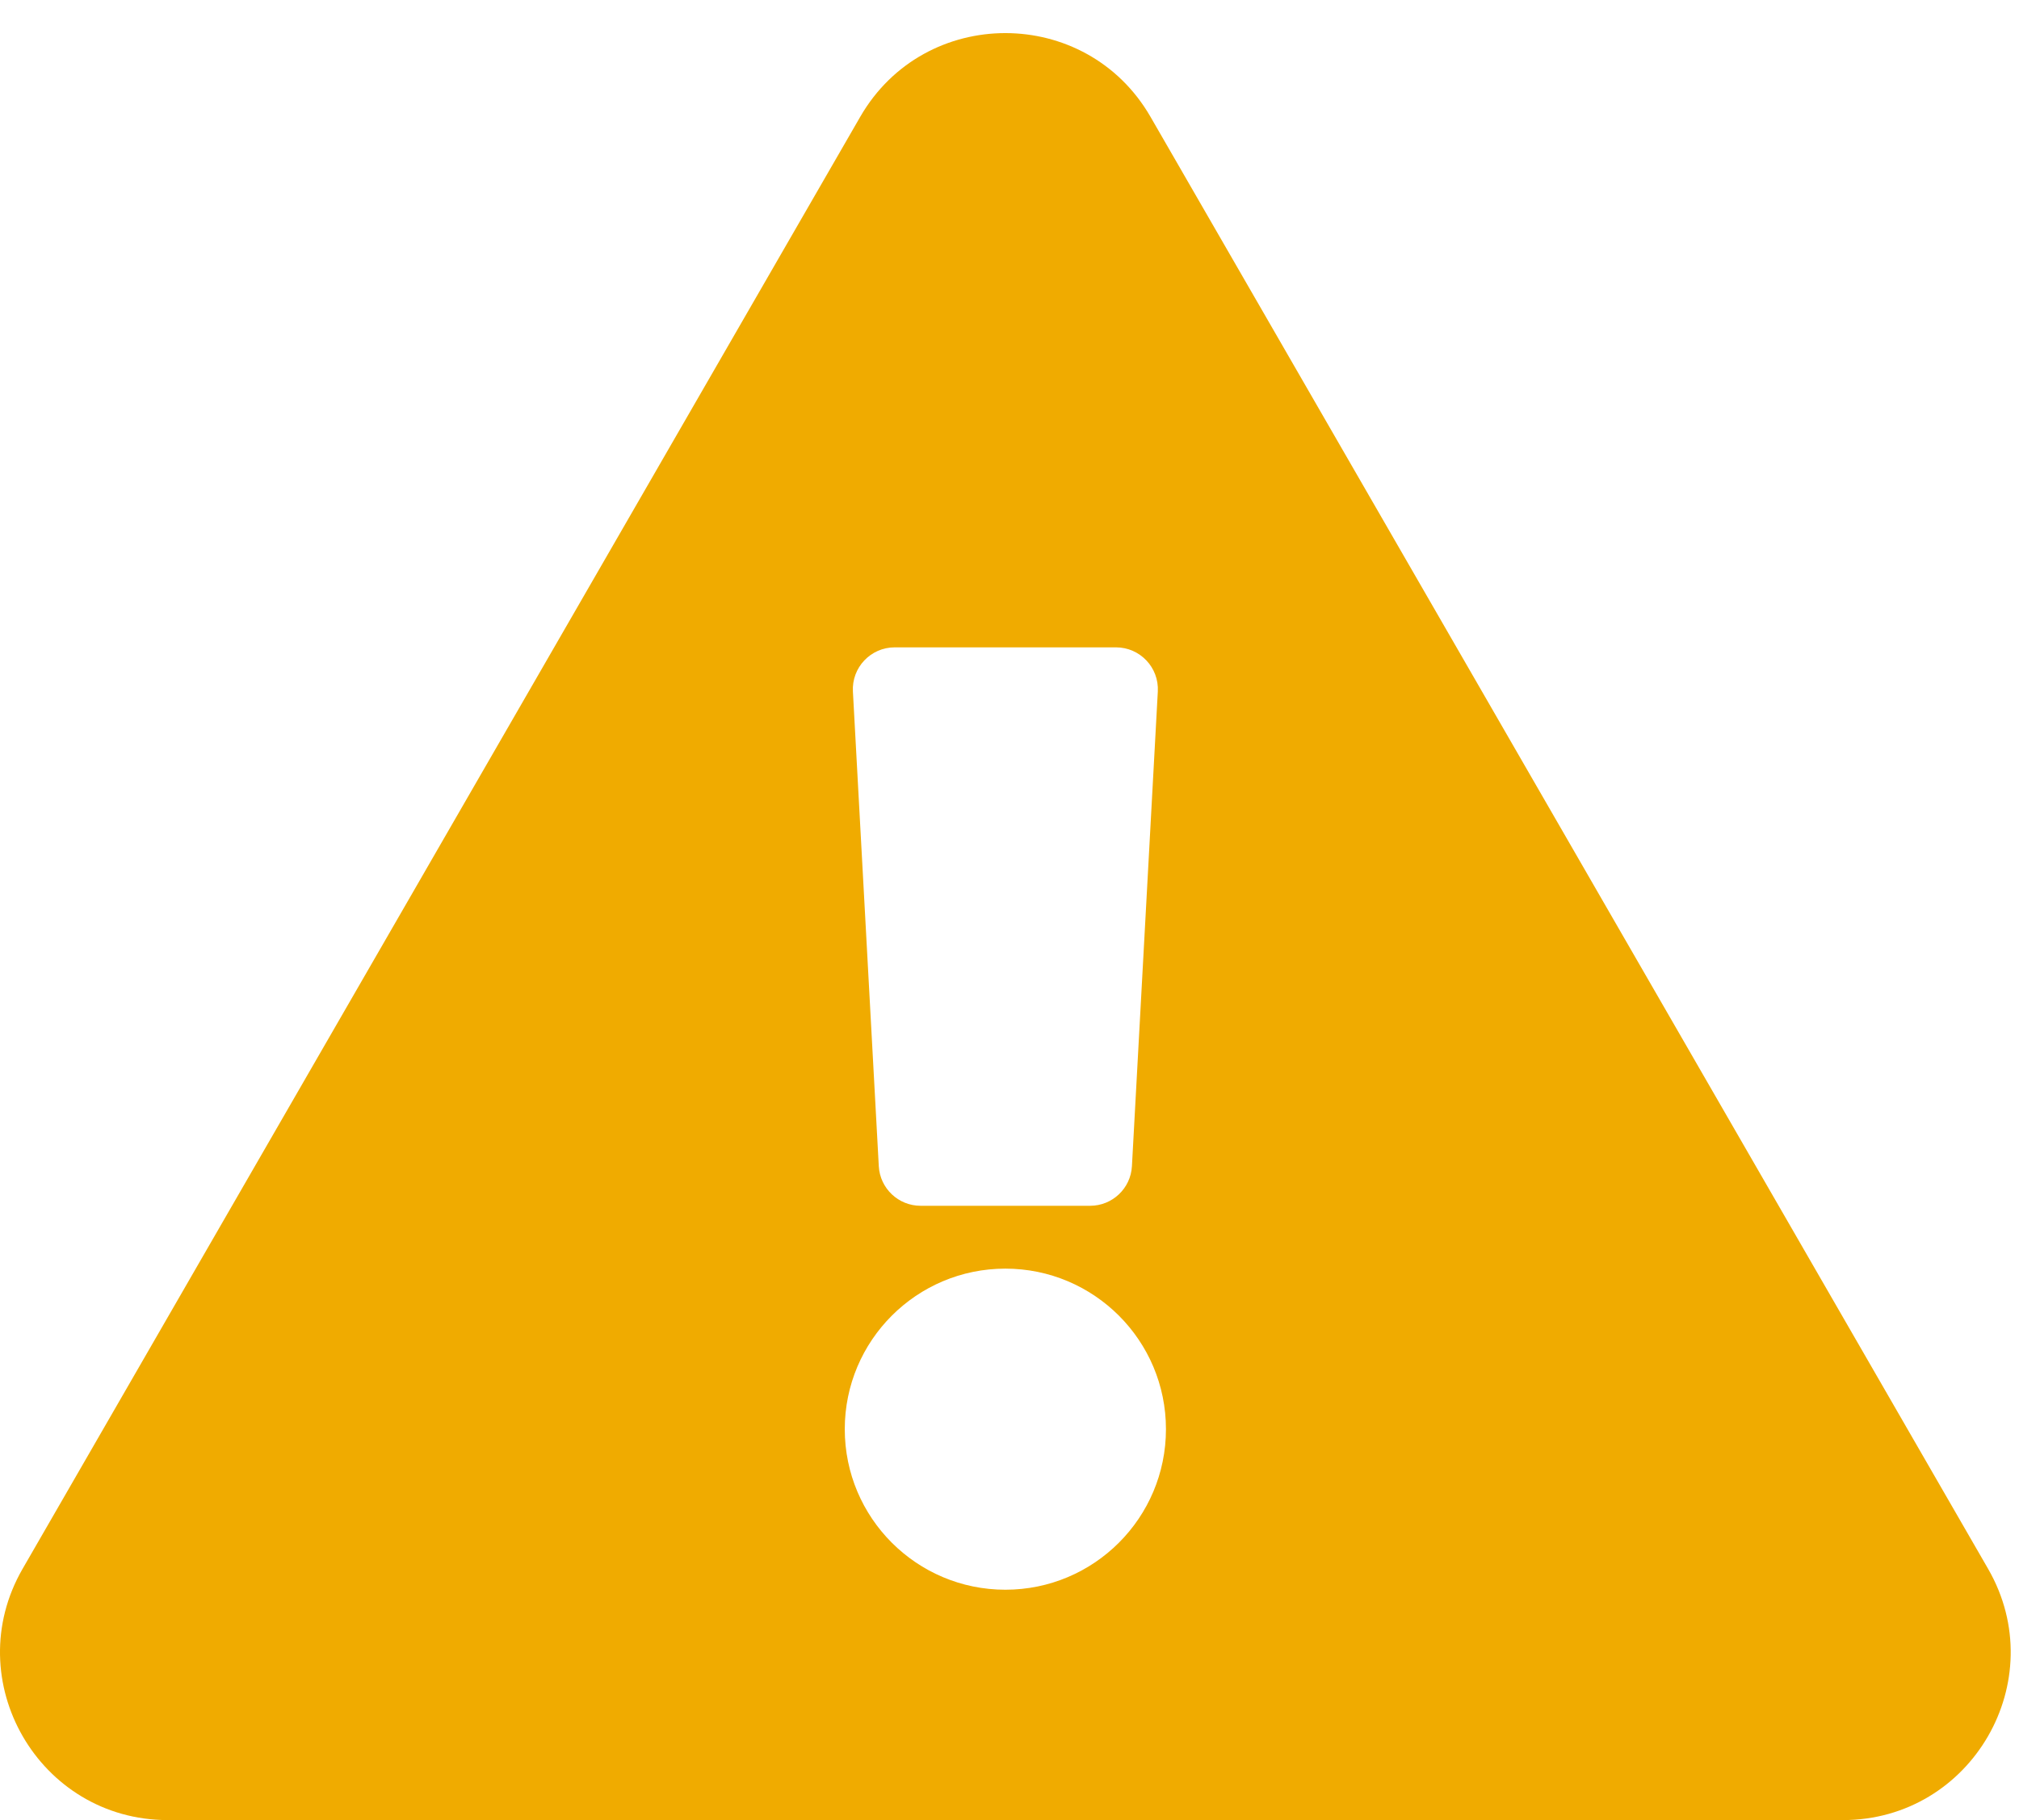 <?xml version="1.0" encoding="UTF-8"?>
<svg width="61px" height="55px" viewBox="0 0 61 55" version="1.1" xmlns="http://www.w3.org/2000/svg" xmlns:xlink="http://www.w3.org/1999/xlink">
    <title></title>
    <g id="Icons" stroke="none" stroke-width="1" fill="none" fill-rule="evenodd">
        <g id="Icons-/-4.-Size-xl-/-Status-/-exclamation-triangle" fill="#F0AB00">
            <path d="M55.681,55 C59.569,55 62.013,50.782 60.066,47.407 L34.76,3.53 C32.816,0.16 27.938,0.154 25.99,3.53 L0.683,47.407 C-1.26,50.775 1.173,55 5.068,55 L55.681,55 Z M32.935,36.437 L27.815,36.437 C27.143,36.437 26.588,35.912 26.551,35.241 L25.769,20.897 C25.729,20.172 26.306,19.562 27.032,19.562 L33.717,19.562 C34.443,19.562 35.021,20.172 34.981,20.897 L34.199,35.241 C34.162,35.912 33.607,36.437 32.935,36.437 Z M30.375,48.039 C27.696,48.039 25.523,45.867 25.523,43.187 C25.523,40.508 27.696,38.336 30.375,38.336 C33.054,38.336 35.227,40.508 35.227,43.187 C35.227,45.867 33.054,48.039 30.375,48.039 Z" id="exclamation-triangle"></path>
        </g>
    </g>
</svg>